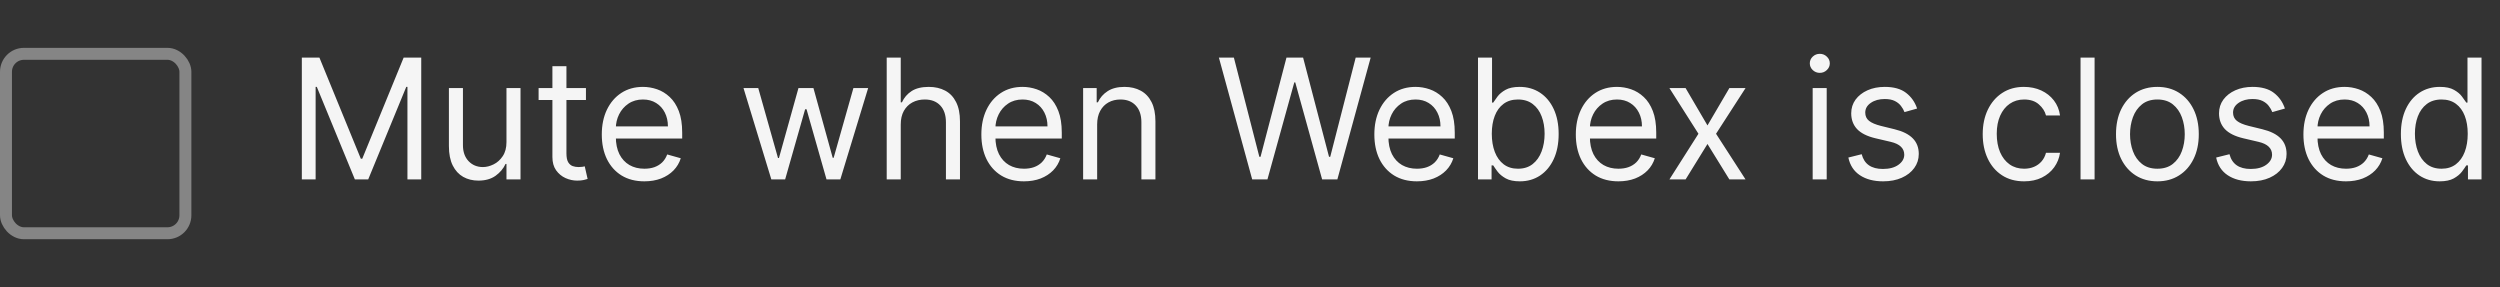 <svg width="209" height="24" viewBox="0 0 209 24" fill="none" xmlns="http://www.w3.org/2000/svg">
<rect x="0" y="0" width="209" height="24" fill="#333333" stroke="none"/>
<rect x="0.5" y="4.5" width="15" height="15" rx="1.5" stroke="white" stroke-opacity="0.4"/>
<path d="M25.233 4.818H26.704L30.165 13.27H30.284L33.744 4.818H35.216V15H34.062V7.264H33.963L30.781 15H29.668L26.486 7.264H26.386V15H25.233V4.818ZM42.341 11.878V7.364H43.515V15H42.341V13.707H42.262C42.083 14.095 41.804 14.425 41.427 14.697C41.049 14.965 40.572 15.099 39.995 15.099C39.518 15.099 39.093 14.995 38.722 14.786C38.351 14.574 38.059 14.256 37.847 13.832C37.635 13.404 37.529 12.866 37.529 12.216V7.364H38.702V12.136C38.702 12.693 38.858 13.137 39.17 13.469C39.484 13.8 39.886 13.966 40.373 13.966C40.664 13.966 40.961 13.891 41.263 13.742C41.568 13.593 41.823 13.364 42.028 13.056C42.237 12.748 42.341 12.355 42.341 11.878ZM48.985 7.364V8.358H45.027V7.364H48.985ZM46.181 5.534H47.354V12.812C47.354 13.144 47.402 13.393 47.498 13.558C47.598 13.721 47.724 13.83 47.876 13.886C48.032 13.939 48.196 13.966 48.368 13.966C48.498 13.966 48.604 13.959 48.686 13.946C48.769 13.93 48.836 13.916 48.885 13.906L49.124 14.96C49.044 14.99 48.933 15.02 48.791 15.05C48.648 15.083 48.468 15.099 48.249 15.099C47.917 15.099 47.593 15.028 47.275 14.886C46.96 14.743 46.698 14.526 46.489 14.234C46.283 13.943 46.181 13.575 46.181 13.131V5.534ZM53.869 15.159C53.133 15.159 52.499 14.997 51.965 14.672C51.435 14.344 51.026 13.886 50.737 13.3C50.452 12.71 50.31 12.024 50.31 11.242C50.31 10.459 50.452 9.77 50.737 9.173C51.026 8.573 51.427 8.106 51.94 7.771C52.457 7.433 53.061 7.264 53.75 7.264C54.148 7.264 54.541 7.33 54.928 7.463C55.316 7.596 55.669 7.811 55.987 8.109C56.305 8.404 56.559 8.795 56.748 9.283C56.937 9.77 57.031 10.37 57.031 11.082V11.579H51.145V10.565H55.838C55.838 10.134 55.752 9.75 55.58 9.412C55.41 9.074 55.169 8.807 54.854 8.612C54.542 8.416 54.174 8.318 53.75 8.318C53.283 8.318 52.878 8.434 52.537 8.666C52.199 8.895 51.939 9.193 51.756 9.561C51.574 9.929 51.483 10.323 51.483 10.744V11.421C51.483 11.997 51.582 12.486 51.781 12.887C51.983 13.285 52.264 13.588 52.621 13.797C52.979 14.002 53.395 14.105 53.869 14.105C54.178 14.105 54.456 14.062 54.705 13.976C54.956 13.886 55.173 13.754 55.356 13.578C55.538 13.399 55.679 13.177 55.778 12.912L56.912 13.23C56.793 13.615 56.592 13.953 56.31 14.244C56.029 14.533 55.681 14.758 55.266 14.921C54.852 15.079 54.386 15.159 53.869 15.159ZM64.484 15L62.157 7.364H63.39L65.04 13.21H65.12L66.751 7.364H68.004L69.614 13.19H69.694L71.344 7.364H72.577L70.251 15H69.097L67.427 9.134H67.308L65.637 15H64.484ZM75.302 10.406V15H74.129V4.818H75.302V8.557H75.401C75.58 8.162 75.849 7.849 76.207 7.617C76.568 7.382 77.049 7.264 77.648 7.264C78.169 7.264 78.624 7.369 79.016 7.577C79.407 7.783 79.71 8.099 79.925 8.527C80.144 8.951 80.254 9.491 80.254 10.148V15H79.08V10.227C79.08 9.621 78.923 9.152 78.608 8.82C78.296 8.486 77.864 8.318 77.31 8.318C76.926 8.318 76.581 8.399 76.276 8.562C75.975 8.724 75.736 8.961 75.56 9.273C75.388 9.584 75.302 9.962 75.302 10.406ZM85.602 15.159C84.866 15.159 84.231 14.997 83.698 14.672C83.167 14.344 82.758 13.886 82.47 13.3C82.185 12.71 82.042 12.024 82.042 11.242C82.042 10.459 82.185 9.77 82.47 9.173C82.758 8.573 83.159 8.106 83.673 7.771C84.19 7.433 84.793 7.264 85.482 7.264C85.88 7.264 86.273 7.33 86.661 7.463C87.049 7.596 87.401 7.811 87.72 8.109C88.038 8.404 88.291 8.795 88.48 9.283C88.669 9.77 88.764 10.37 88.764 11.082V11.579H82.877V10.565H87.57C87.57 10.134 87.484 9.75 87.312 9.412C87.143 9.074 86.901 8.807 86.586 8.612C86.275 8.416 85.907 8.318 85.482 8.318C85.015 8.318 84.611 8.434 84.269 8.666C83.931 8.895 83.671 9.193 83.489 9.561C83.306 9.929 83.215 10.323 83.215 10.744V11.421C83.215 11.997 83.315 12.486 83.514 12.887C83.716 13.285 83.996 13.588 84.354 13.797C84.712 14.002 85.128 14.105 85.602 14.105C85.91 14.105 86.188 14.062 86.437 13.976C86.689 13.886 86.906 13.754 87.088 13.578C87.27 13.399 87.411 13.177 87.511 12.912L88.644 13.23C88.525 13.615 88.325 13.953 88.043 14.244C87.761 14.533 87.413 14.758 86.999 14.921C86.585 15.079 86.119 15.159 85.602 15.159ZM91.722 10.406V15H90.549V7.364H91.682V8.557H91.781C91.96 8.169 92.232 7.857 92.597 7.622C92.961 7.384 93.432 7.264 94.009 7.264C94.526 7.264 94.978 7.37 95.366 7.582C95.754 7.791 96.055 8.109 96.271 8.537C96.486 8.961 96.594 9.498 96.594 10.148V15H95.421V10.227C95.421 9.627 95.265 9.16 94.953 8.825C94.642 8.487 94.214 8.318 93.671 8.318C93.296 8.318 92.961 8.399 92.666 8.562C92.375 8.724 92.144 8.961 91.975 9.273C91.806 9.584 91.722 9.962 91.722 10.406ZM104.684 15L101.9 4.818H103.153L105.281 13.111H105.38L107.548 4.818H108.94L111.107 13.111H111.207L113.335 4.818H114.587L111.803 15H110.531L108.283 6.886H108.204L105.957 15H104.684ZM118.455 15.159C117.719 15.159 117.085 14.997 116.551 14.672C116.021 14.344 115.612 13.886 115.323 13.3C115.038 12.71 114.896 12.024 114.896 11.242C114.896 10.459 115.038 9.77 115.323 9.173C115.612 8.573 116.013 8.106 116.526 7.771C117.043 7.433 117.647 7.264 118.336 7.264C118.734 7.264 119.126 7.33 119.514 7.463C119.902 7.596 120.255 7.811 120.573 8.109C120.891 8.404 121.145 8.795 121.334 9.283C121.523 9.77 121.617 10.37 121.617 11.082V11.579H115.731V10.565H120.424C120.424 10.134 120.338 9.75 120.165 9.412C119.996 9.074 119.754 8.807 119.44 8.612C119.128 8.416 118.76 8.318 118.336 8.318C117.869 8.318 117.464 8.434 117.123 8.666C116.785 8.895 116.525 9.193 116.342 9.561C116.16 9.929 116.069 10.323 116.069 10.744V11.421C116.069 11.997 116.168 12.486 116.367 12.887C116.569 13.285 116.849 13.588 117.207 13.797C117.565 14.002 117.981 14.105 118.455 14.105C118.763 14.105 119.042 14.062 119.29 13.976C119.542 13.886 119.759 13.754 119.942 13.578C120.124 13.399 120.265 13.177 120.364 12.912L121.498 13.23C121.379 13.615 121.178 13.953 120.896 14.244C120.615 14.533 120.267 14.758 119.852 14.921C119.438 15.079 118.972 15.159 118.455 15.159ZM123.561 15V4.818H124.734V8.577H124.834C124.92 8.444 125.039 8.275 125.192 8.07C125.348 7.861 125.57 7.675 125.858 7.513C126.15 7.347 126.544 7.264 127.041 7.264C127.684 7.264 128.251 7.425 128.741 7.746C129.232 8.068 129.615 8.524 129.89 9.114C130.165 9.704 130.303 10.4 130.303 11.202C130.303 12.01 130.165 12.711 129.89 13.305C129.615 13.895 129.234 14.352 128.746 14.677C128.259 14.998 127.697 15.159 127.061 15.159C126.571 15.159 126.178 15.078 125.883 14.915C125.588 14.75 125.361 14.562 125.202 14.354C125.043 14.142 124.92 13.966 124.834 13.827H124.695V15H123.561ZM124.714 11.182C124.714 11.758 124.799 12.267 124.968 12.708C125.137 13.146 125.384 13.489 125.709 13.737C126.034 13.982 126.431 14.105 126.902 14.105C127.393 14.105 127.802 13.976 128.13 13.717C128.461 13.456 128.71 13.104 128.876 12.663C129.045 12.219 129.129 11.725 129.129 11.182C129.129 10.645 129.046 10.161 128.881 9.73C128.718 9.296 128.471 8.953 128.14 8.701C127.812 8.446 127.399 8.318 126.902 8.318C126.425 8.318 126.024 8.439 125.699 8.681C125.374 8.92 125.129 9.255 124.963 9.685C124.797 10.113 124.714 10.612 124.714 11.182ZM135.299 15.159C134.563 15.159 133.929 14.997 133.395 14.672C132.865 14.344 132.455 13.886 132.167 13.3C131.882 12.71 131.739 12.024 131.739 11.242C131.739 10.459 131.882 9.77 132.167 9.173C132.455 8.573 132.856 8.106 133.37 7.771C133.887 7.433 134.49 7.264 135.18 7.264C135.577 7.264 135.97 7.33 136.358 7.463C136.746 7.596 137.099 7.811 137.417 8.109C137.735 8.404 137.989 8.795 138.178 9.283C138.366 9.77 138.461 10.37 138.461 11.082V11.579H132.575V10.565H137.268C137.268 10.134 137.182 9.75 137.009 9.412C136.84 9.074 136.598 8.807 136.283 8.612C135.972 8.416 135.604 8.318 135.18 8.318C134.712 8.318 134.308 8.434 133.967 8.666C133.629 8.895 133.368 9.193 133.186 9.561C133.004 9.929 132.913 10.323 132.913 10.744V11.421C132.913 11.997 133.012 12.486 133.211 12.887C133.413 13.285 133.693 13.588 134.051 13.797C134.409 14.002 134.825 14.105 135.299 14.105C135.607 14.105 135.886 14.062 136.134 13.976C136.386 13.886 136.603 13.754 136.786 13.578C136.968 13.399 137.109 13.177 137.208 12.912L138.342 13.23C138.222 13.615 138.022 13.953 137.74 14.244C137.458 14.533 137.11 14.758 136.696 14.921C136.282 15.079 135.816 15.159 135.299 15.159ZM140.916 7.364L142.745 10.486L144.575 7.364H145.927L143.461 11.182L145.927 15H144.575L142.745 12.037L140.916 15H139.563L141.99 11.182L139.563 7.364H140.916ZM151.539 15V7.364H152.712V15H151.539ZM152.135 6.091C151.907 6.091 151.709 6.013 151.544 5.857C151.381 5.701 151.3 5.514 151.3 5.295C151.3 5.077 151.381 4.889 151.544 4.734C151.709 4.578 151.907 4.5 152.135 4.5C152.364 4.5 152.56 4.578 152.722 4.734C152.888 4.889 152.971 5.077 152.971 5.295C152.971 5.514 152.888 5.701 152.722 5.857C152.56 6.013 152.364 6.091 152.135 6.091ZM160.27 9.074L159.216 9.372C159.15 9.197 159.052 9.026 158.923 8.86C158.797 8.691 158.624 8.552 158.406 8.442C158.187 8.333 157.907 8.278 157.566 8.278C157.098 8.278 156.709 8.386 156.397 8.602C156.089 8.814 155.935 9.084 155.935 9.412C155.935 9.704 156.041 9.934 156.253 10.103C156.465 10.272 156.797 10.413 157.247 10.526L158.381 10.804C159.064 10.97 159.572 11.223 159.907 11.565C160.242 11.903 160.409 12.338 160.409 12.872C160.409 13.31 160.283 13.701 160.031 14.046C159.783 14.39 159.435 14.662 158.987 14.861C158.54 15.06 158.02 15.159 157.426 15.159C156.647 15.159 156.003 14.99 155.492 14.652C154.982 14.314 154.659 13.82 154.523 13.171L155.637 12.892C155.743 13.303 155.943 13.611 156.238 13.817C156.536 14.022 156.926 14.125 157.406 14.125C157.953 14.125 158.387 14.009 158.709 13.777C159.034 13.542 159.196 13.26 159.196 12.932C159.196 12.667 159.103 12.445 158.918 12.266C158.732 12.083 158.447 11.947 158.063 11.858L156.79 11.56C156.091 11.394 155.577 11.137 155.249 10.789C154.924 10.438 154.762 9.999 154.762 9.472C154.762 9.041 154.883 8.66 155.124 8.328C155.37 7.997 155.703 7.737 156.124 7.548C156.548 7.359 157.029 7.264 157.566 7.264C158.321 7.264 158.914 7.43 159.345 7.761C159.78 8.093 160.088 8.53 160.27 9.074ZM169.215 15.159C168.499 15.159 167.883 14.99 167.366 14.652C166.849 14.314 166.451 13.848 166.173 13.255C165.894 12.662 165.755 11.984 165.755 11.222C165.755 10.446 165.897 9.762 166.183 9.168C166.471 8.572 166.872 8.106 167.386 7.771C167.903 7.433 168.506 7.264 169.195 7.264C169.732 7.264 170.216 7.364 170.647 7.562C171.078 7.761 171.431 8.04 171.706 8.398C171.981 8.756 172.152 9.173 172.218 9.651H171.045C170.955 9.303 170.756 8.994 170.448 8.726C170.143 8.454 169.732 8.318 169.215 8.318C168.758 8.318 168.357 8.438 168.012 8.676C167.671 8.911 167.404 9.245 167.212 9.675C167.023 10.103 166.928 10.605 166.928 11.182C166.928 11.772 167.021 12.286 167.207 12.723C167.396 13.161 167.661 13.5 168.002 13.742C168.347 13.984 168.751 14.105 169.215 14.105C169.52 14.105 169.797 14.052 170.045 13.946C170.294 13.84 170.504 13.688 170.677 13.489C170.849 13.29 170.972 13.051 171.045 12.773H172.218C172.152 13.223 171.988 13.63 171.726 13.991C171.467 14.349 171.124 14.634 170.697 14.846C170.272 15.055 169.779 15.159 169.215 15.159ZM175.107 4.818V15H173.933V4.818H175.107ZM180.358 15.159C179.668 15.159 179.064 14.995 178.543 14.667C178.026 14.339 177.622 13.88 177.33 13.29C177.042 12.7 176.898 12.01 176.898 11.222C176.898 10.426 177.042 9.732 177.33 9.138C177.622 8.545 178.026 8.085 178.543 7.756C179.064 7.428 179.668 7.264 180.358 7.264C181.047 7.264 181.65 7.428 182.167 7.756C182.688 8.085 183.092 8.545 183.381 9.138C183.672 9.732 183.818 10.426 183.818 11.222C183.818 12.01 183.672 12.7 183.381 13.29C183.092 13.88 182.688 14.339 182.167 14.667C181.65 14.995 181.047 15.159 180.358 15.159ZM180.358 14.105C180.881 14.105 181.312 13.971 181.65 13.702C181.988 13.434 182.239 13.081 182.401 12.643C182.564 12.206 182.645 11.732 182.645 11.222C182.645 10.711 182.564 10.236 182.401 9.795C182.239 9.354 181.988 8.998 181.65 8.726C181.312 8.454 180.881 8.318 180.358 8.318C179.834 8.318 179.403 8.454 179.065 8.726C178.727 8.998 178.477 9.354 178.314 9.795C178.152 10.236 178.071 10.711 178.071 11.222C178.071 11.732 178.152 12.206 178.314 12.643C178.477 13.081 178.727 13.434 179.065 13.702C179.403 13.971 179.834 14.105 180.358 14.105ZM191.018 9.074L189.964 9.372C189.898 9.197 189.8 9.026 189.671 8.86C189.545 8.691 189.373 8.552 189.154 8.442C188.935 8.333 188.655 8.278 188.314 8.278C187.846 8.278 187.457 8.386 187.145 8.602C186.837 8.814 186.683 9.084 186.683 9.412C186.683 9.704 186.789 9.934 187.001 10.103C187.213 10.272 187.545 10.413 187.995 10.526L189.129 10.804C189.812 10.97 190.32 11.223 190.655 11.565C190.99 11.903 191.157 12.338 191.157 12.872C191.157 13.31 191.031 13.701 190.779 14.046C190.531 14.39 190.183 14.662 189.735 14.861C189.288 15.06 188.768 15.159 188.174 15.159C187.395 15.159 186.751 14.99 186.24 14.652C185.73 14.314 185.407 13.82 185.271 13.171L186.385 12.892C186.491 13.303 186.691 13.611 186.986 13.817C187.284 14.022 187.674 14.125 188.154 14.125C188.701 14.125 189.136 14.009 189.457 13.777C189.782 13.542 189.944 13.26 189.944 12.932C189.944 12.667 189.851 12.445 189.666 12.266C189.48 12.083 189.195 11.947 188.811 11.858L187.538 11.56C186.839 11.394 186.325 11.137 185.997 10.789C185.672 10.438 185.51 9.999 185.51 9.472C185.51 9.041 185.631 8.66 185.873 8.328C186.118 7.997 186.451 7.737 186.872 7.548C187.296 7.359 187.777 7.264 188.314 7.264C189.069 7.264 189.663 7.43 190.093 7.761C190.528 8.093 190.836 8.53 191.018 9.074ZM196.125 15.159C195.389 15.159 194.755 14.997 194.221 14.672C193.691 14.344 193.281 13.886 192.993 13.3C192.708 12.71 192.566 12.024 192.566 11.242C192.566 10.459 192.708 9.77 192.993 9.173C193.281 8.573 193.682 8.106 194.196 7.771C194.713 7.433 195.316 7.264 196.006 7.264C196.404 7.264 196.796 7.33 197.184 7.463C197.572 7.596 197.925 7.811 198.243 8.109C198.561 8.404 198.815 8.795 199.004 9.283C199.193 9.77 199.287 10.37 199.287 11.082V11.579H193.401V10.565H198.094C198.094 10.134 198.008 9.75 197.835 9.412C197.666 9.074 197.424 8.807 197.11 8.612C196.798 8.416 196.43 8.318 196.006 8.318C195.539 8.318 195.134 8.434 194.793 8.666C194.455 8.895 194.195 9.193 194.012 9.561C193.83 9.929 193.739 10.323 193.739 10.744V11.421C193.739 11.997 193.838 12.486 194.037 12.887C194.239 13.285 194.519 13.588 194.877 13.797C195.235 14.002 195.651 14.105 196.125 14.105C196.433 14.105 196.712 14.062 196.96 13.976C197.212 13.886 197.429 13.754 197.612 13.578C197.794 13.399 197.935 13.177 198.034 12.912L199.168 13.23C199.048 13.615 198.848 13.953 198.566 14.244C198.285 14.533 197.936 14.758 197.522 14.921C197.108 15.079 196.642 15.159 196.125 15.159ZM203.955 15.159C203.319 15.159 202.757 14.998 202.27 14.677C201.783 14.352 201.402 13.895 201.127 13.305C200.852 12.711 200.714 12.01 200.714 11.202C200.714 10.4 200.852 9.704 201.127 9.114C201.402 8.524 201.785 8.068 202.275 7.746C202.766 7.425 203.332 7.264 203.975 7.264C204.472 7.264 204.865 7.347 205.154 7.513C205.445 7.675 205.667 7.861 205.82 8.07C205.976 8.275 206.097 8.444 206.183 8.577H206.282V4.818H207.455V15H206.322V13.827H206.183C206.097 13.966 205.974 14.142 205.815 14.354C205.656 14.562 205.429 14.75 205.134 14.915C204.839 15.078 204.446 15.159 203.955 15.159ZM204.115 14.105C204.585 14.105 204.983 13.982 205.308 13.737C205.633 13.489 205.879 13.146 206.048 12.708C206.218 12.267 206.302 11.758 206.302 11.182C206.302 10.612 206.219 10.113 206.053 9.685C205.888 9.255 205.642 8.92 205.318 8.681C204.993 8.439 204.592 8.318 204.115 8.318C203.617 8.318 203.203 8.446 202.872 8.701C202.544 8.953 202.297 9.296 202.131 9.73C201.968 10.161 201.887 10.645 201.887 11.182C201.887 11.725 201.97 12.219 202.136 12.663C202.305 13.104 202.553 13.456 202.882 13.717C203.213 13.976 203.624 14.105 204.115 14.105Z" fill="white" fill-opacity="0.95"/>
</svg>
